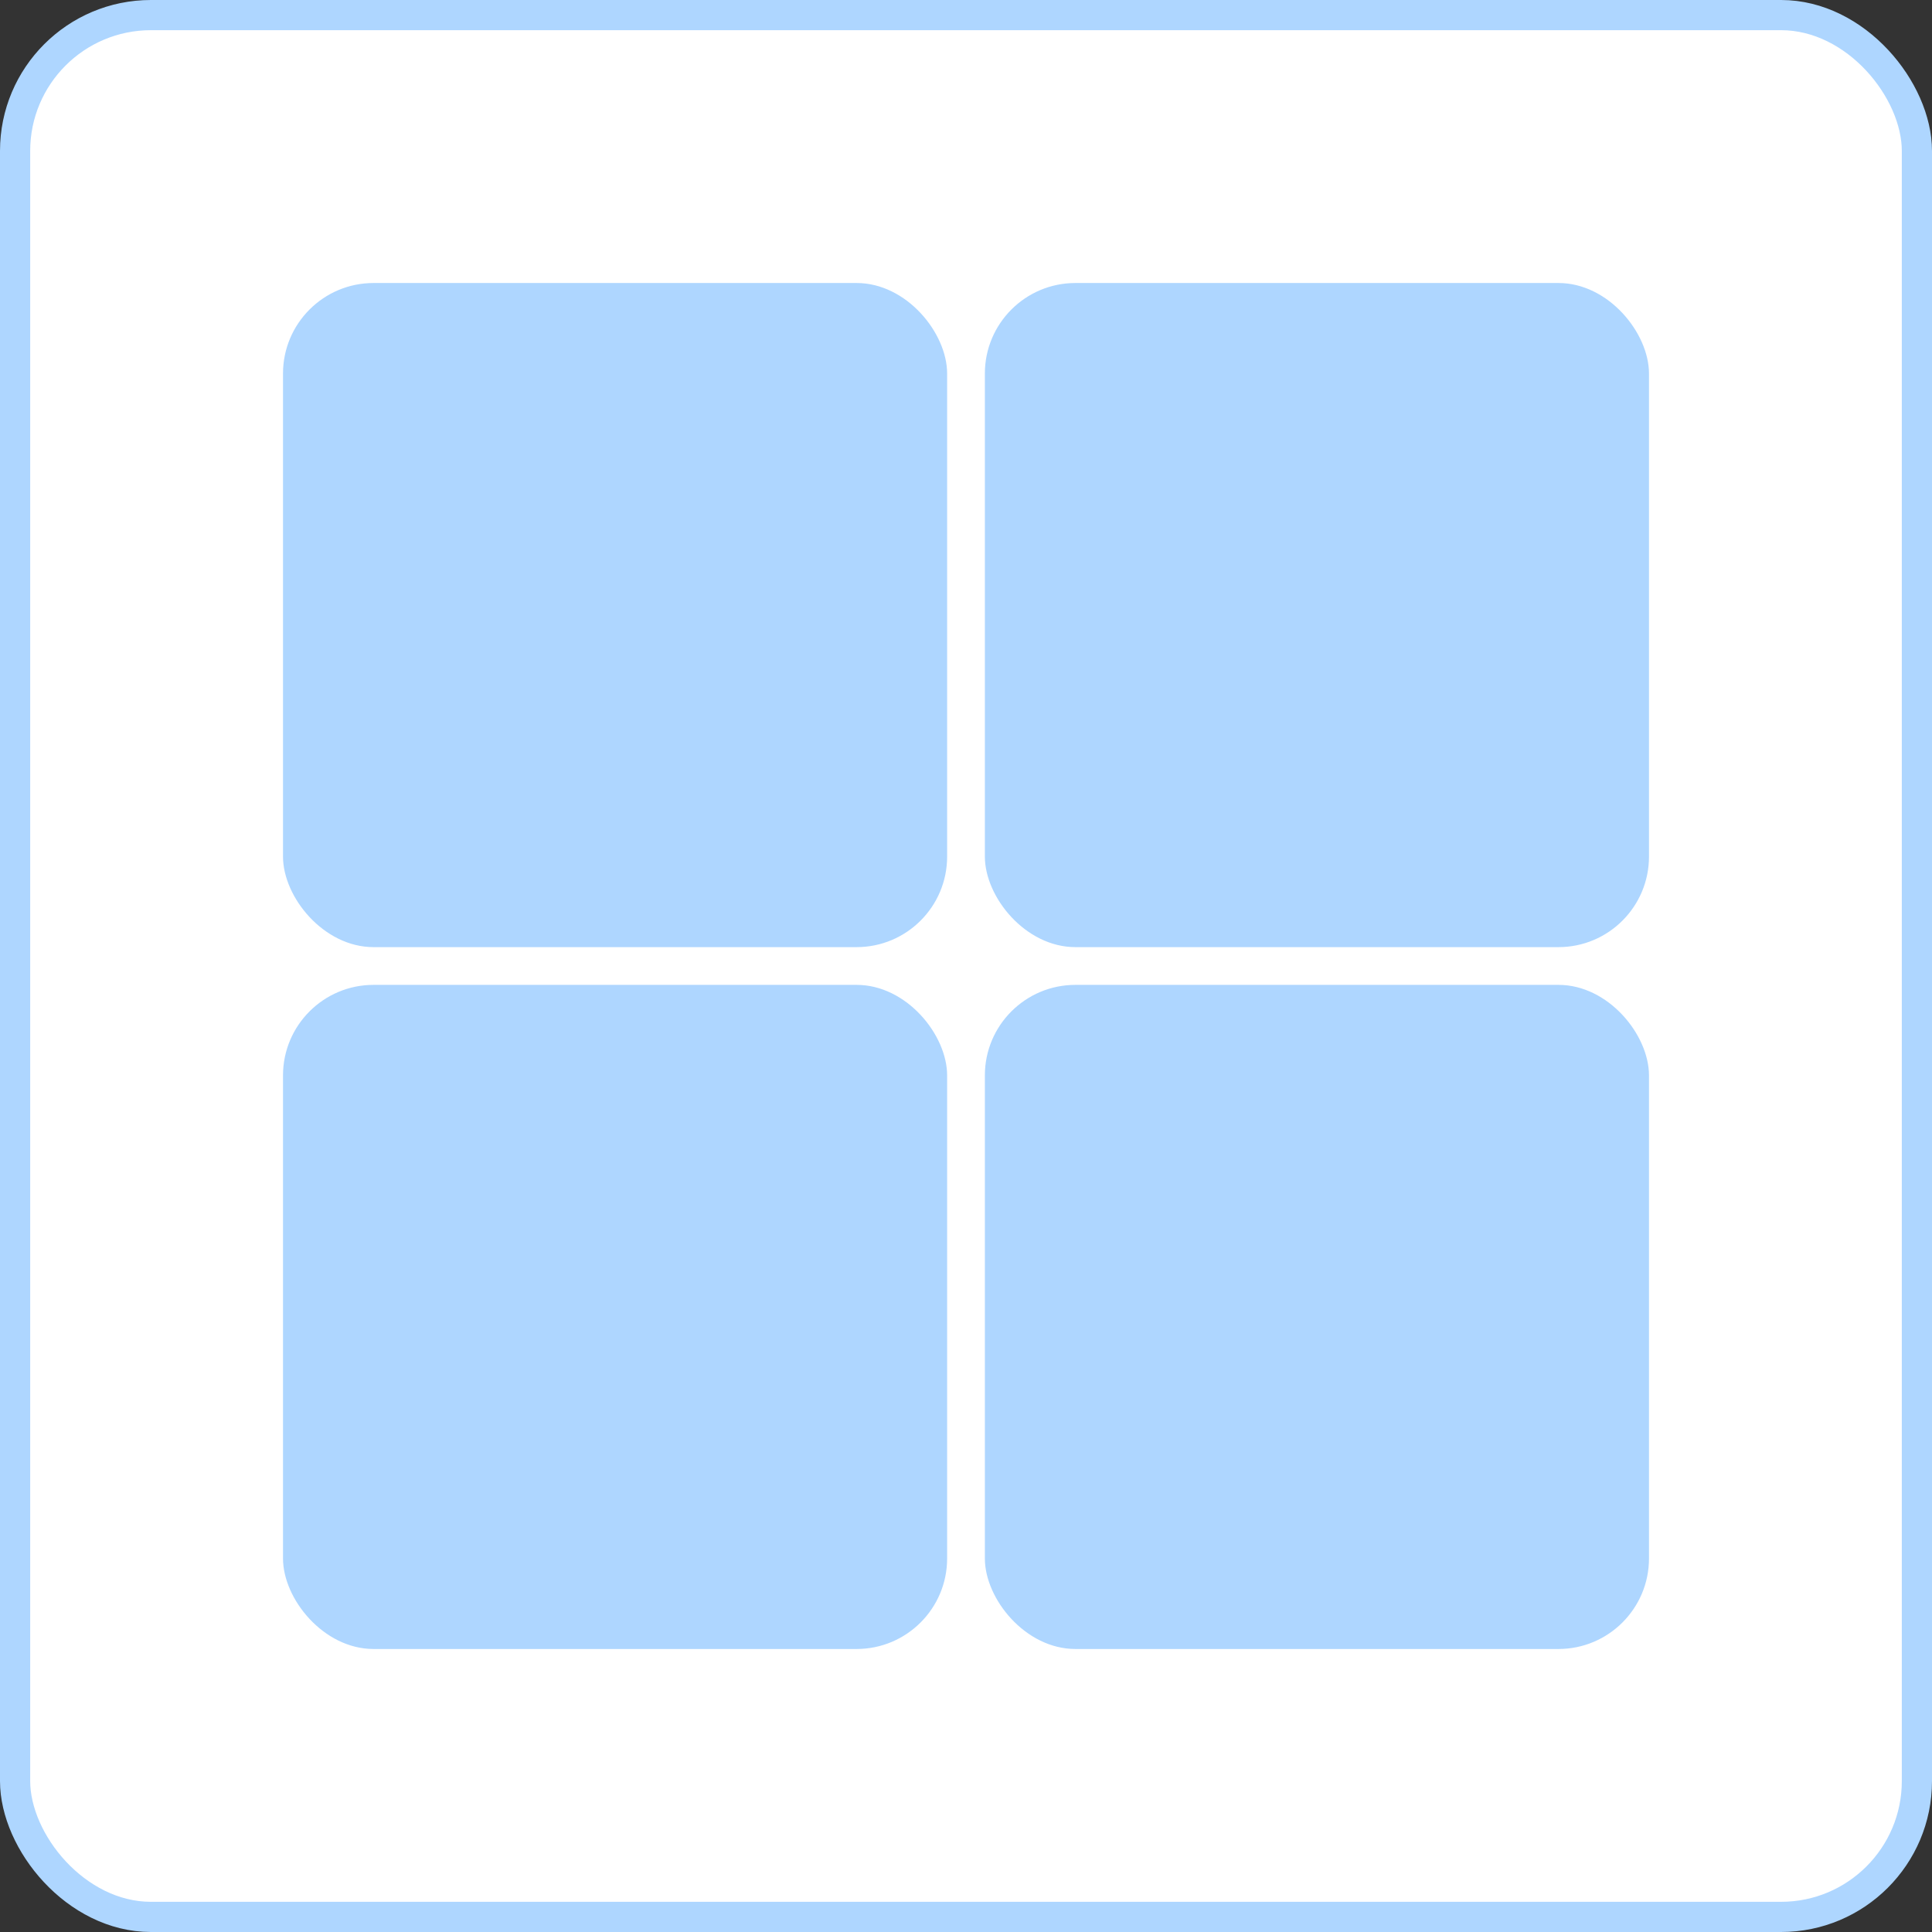 <svg width="1024" height="1024" viewBox="0 0 1024 1024" fill="none" xmlns="http://www.w3.org/2000/svg">
<rect x="0" y="0" width="1024" height="1024" fill="#333333" stroke="none"/>
<rect x="8" y="8" width="1008" height="1008" rx="72" fill="white"/>
<rect x="8" y="8" width="1008" height="1008" rx="72" stroke="#AED6FF" stroke-width="16"/>
<rect x="150" y="150" width="352" height="352" rx="48" fill="#AED6FF"/>
<rect x="150" y="522" width="352" height="352" rx="48" fill="#AED6FF"/>
<rect x="522" y="150" width="352" height="352" rx="48" fill="#AED6FF"/>
<rect x="522" y="522" width="352" height="352" rx="48" fill="#AED6FF"/>
</svg>
